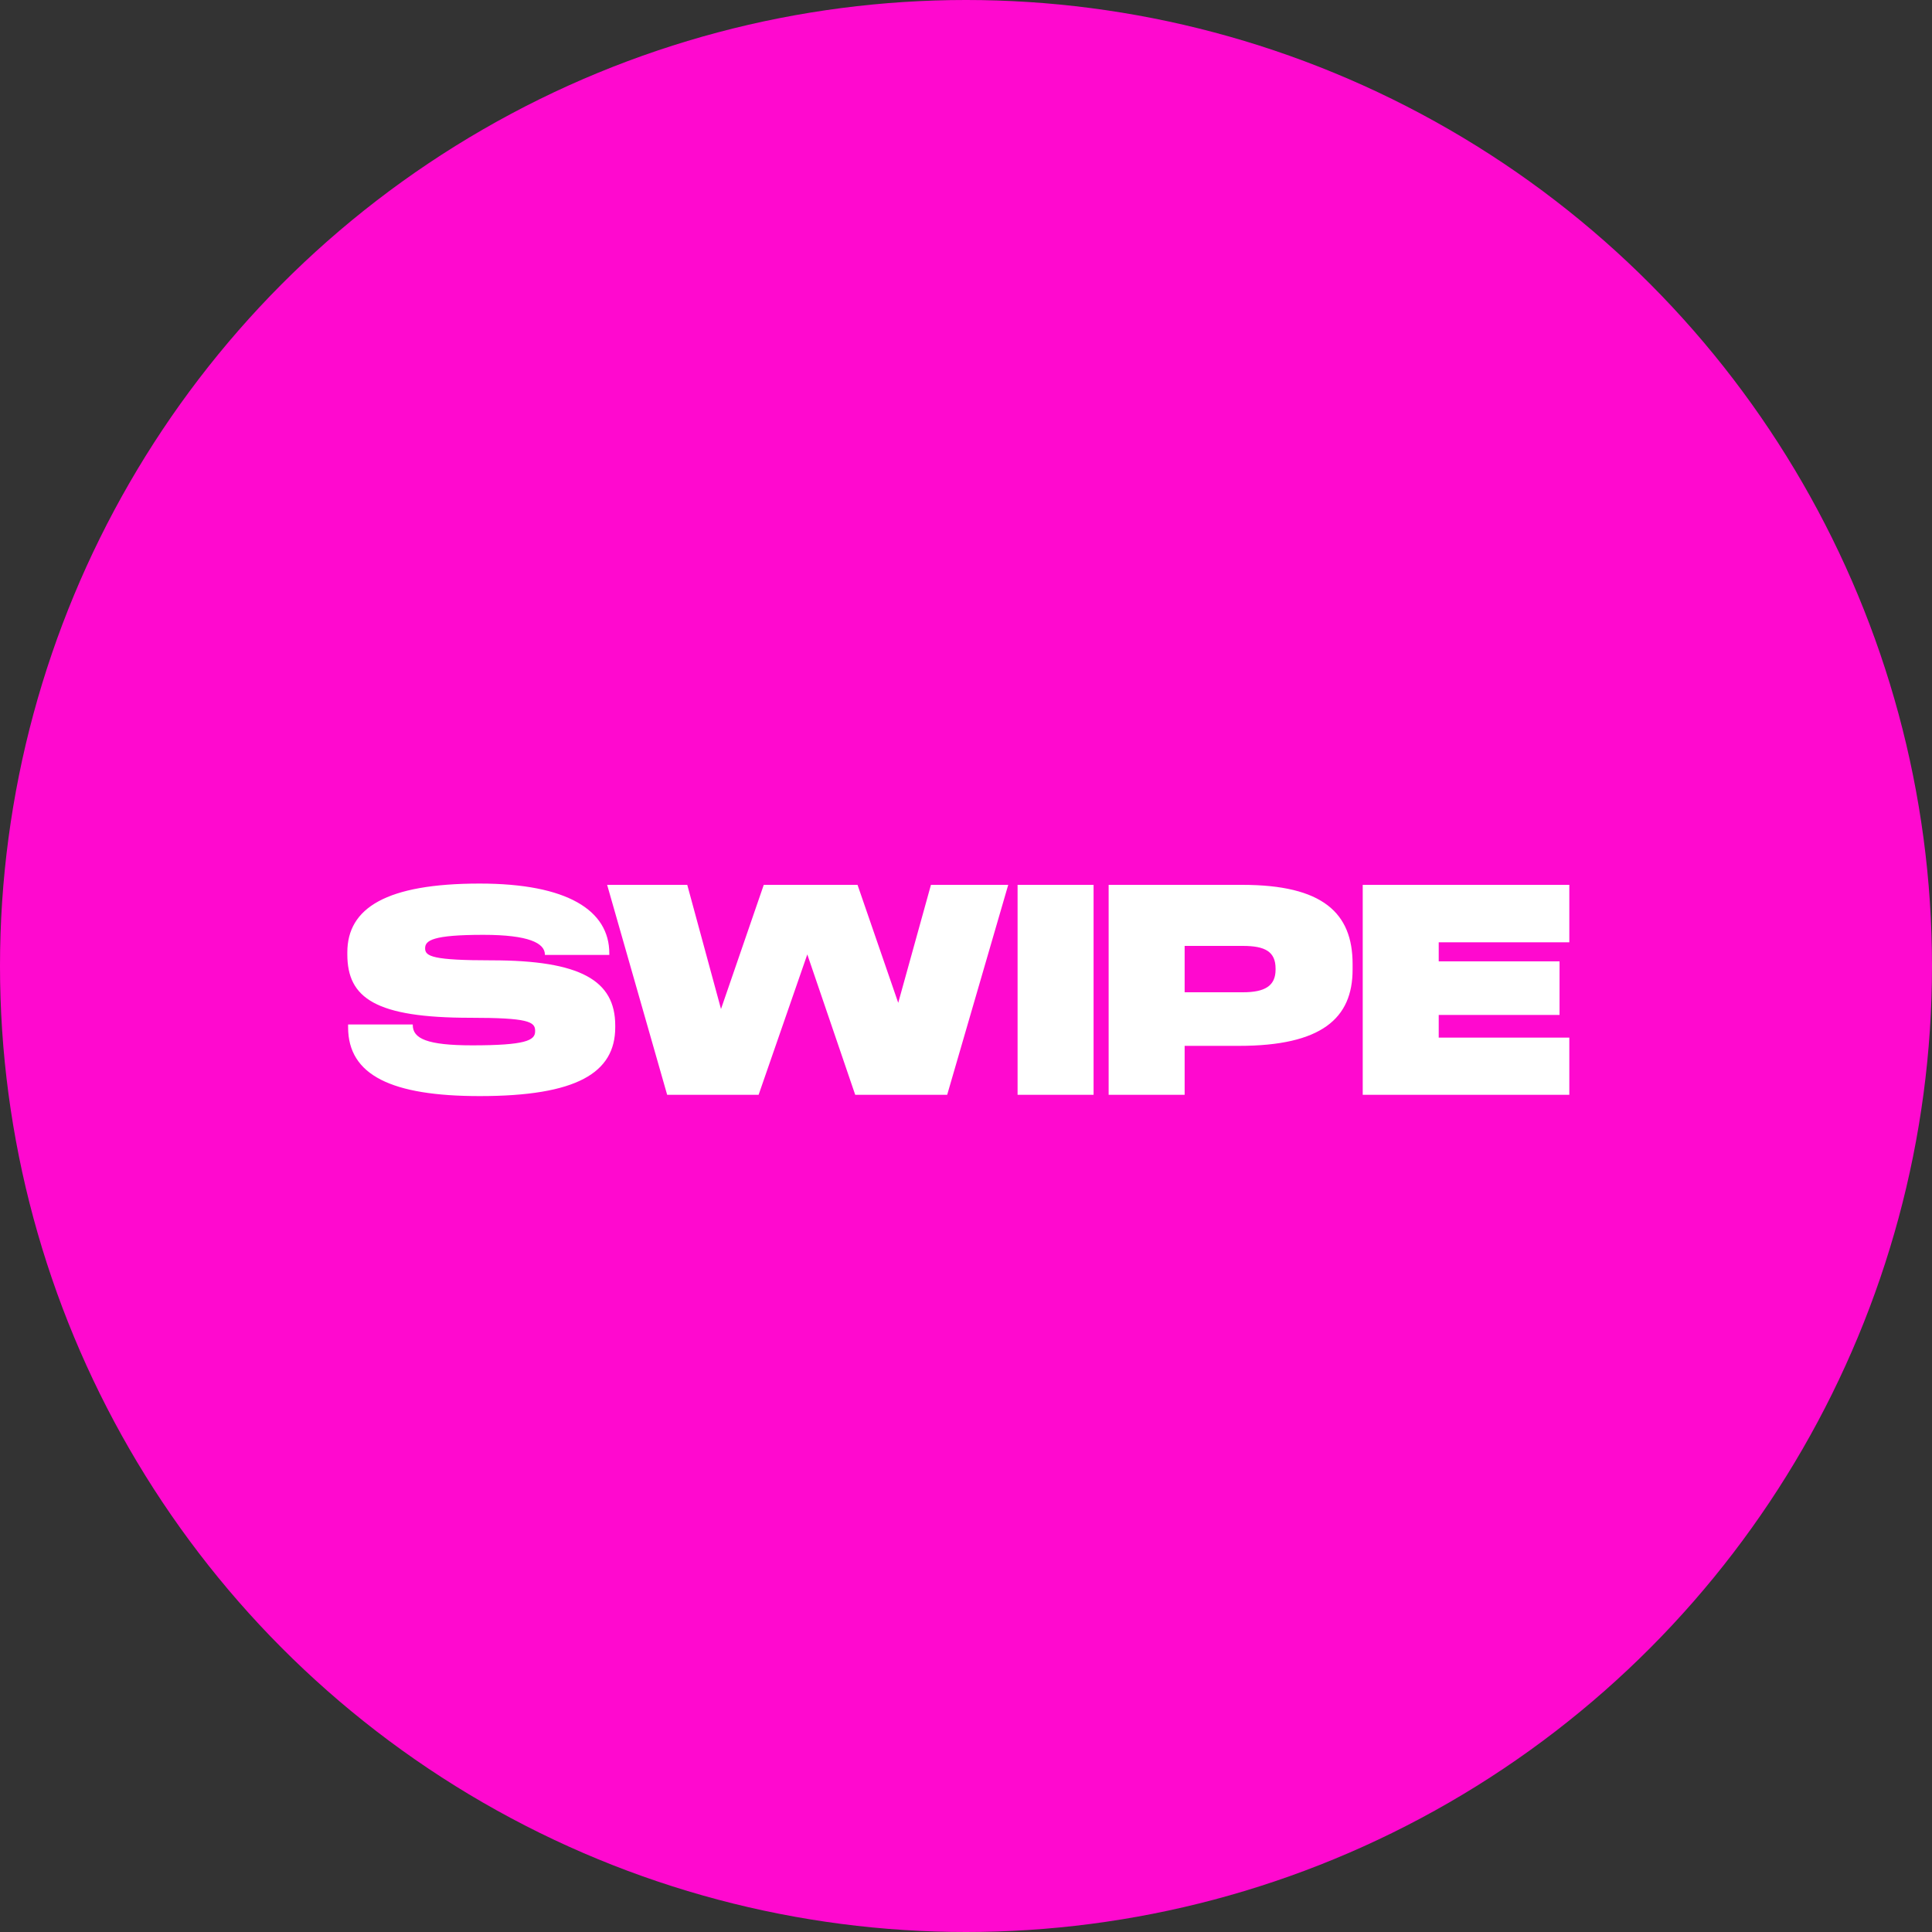 <svg width="90" height="90" viewBox="0 0 90 90" fill="none" xmlns="http://www.w3.org/2000/svg">
<rect x="0" y="0" width="90" height="90" fill="#333333" stroke="none"/>
<circle cx="45" cy="45" r="45" fill="#FF09CF"/>
<path d="M19.228 47.748V47.724H16.216V47.856C16.216 50.088 18.244 51.06 22.348 51.06C26.86 51.06 28.66 49.98 28.66 47.856V47.772C28.66 45.672 27.04 44.736 22.9 44.736C20.188 44.736 19.804 44.556 19.804 44.184V44.172C19.804 43.812 20.152 43.548 22.516 43.548C24.628 43.548 25.384 43.932 25.384 44.472V44.484H28.384V44.412C28.384 42.408 26.428 41.16 22.348 41.16C17.992 41.16 16.18 42.3 16.18 44.364V44.46C16.18 46.5 17.5 47.412 21.916 47.412C24.58 47.412 24.928 47.592 24.928 48.012V48.048C24.928 48.468 24.472 48.696 22 48.696C19.9 48.696 19.228 48.384 19.228 47.748ZM31.079 51H35.339L37.607 44.46L39.839 51H44.123L46.967 41.22H43.367L41.843 46.716L39.947 41.22H35.579L33.587 47.004L32.015 41.22H28.283L31.079 51ZM47.403 51H50.943V41.22H47.403V51ZM57.717 48.72C61.569 48.72 63.009 47.436 63.009 45.168V44.904C63.009 42.528 61.617 41.22 57.873 41.22H51.645V51H55.185V48.72H57.717ZM57.897 44.064C58.929 44.064 59.421 44.328 59.421 45.12V45.168C59.421 45.924 58.929 46.224 57.897 46.224H55.185V44.064H57.897ZM73.105 48.336H67.021V47.28H72.649V44.784H67.021V43.896H73.105V41.22H63.481V51H73.105V48.336Z" fill="white"/>
</svg>
